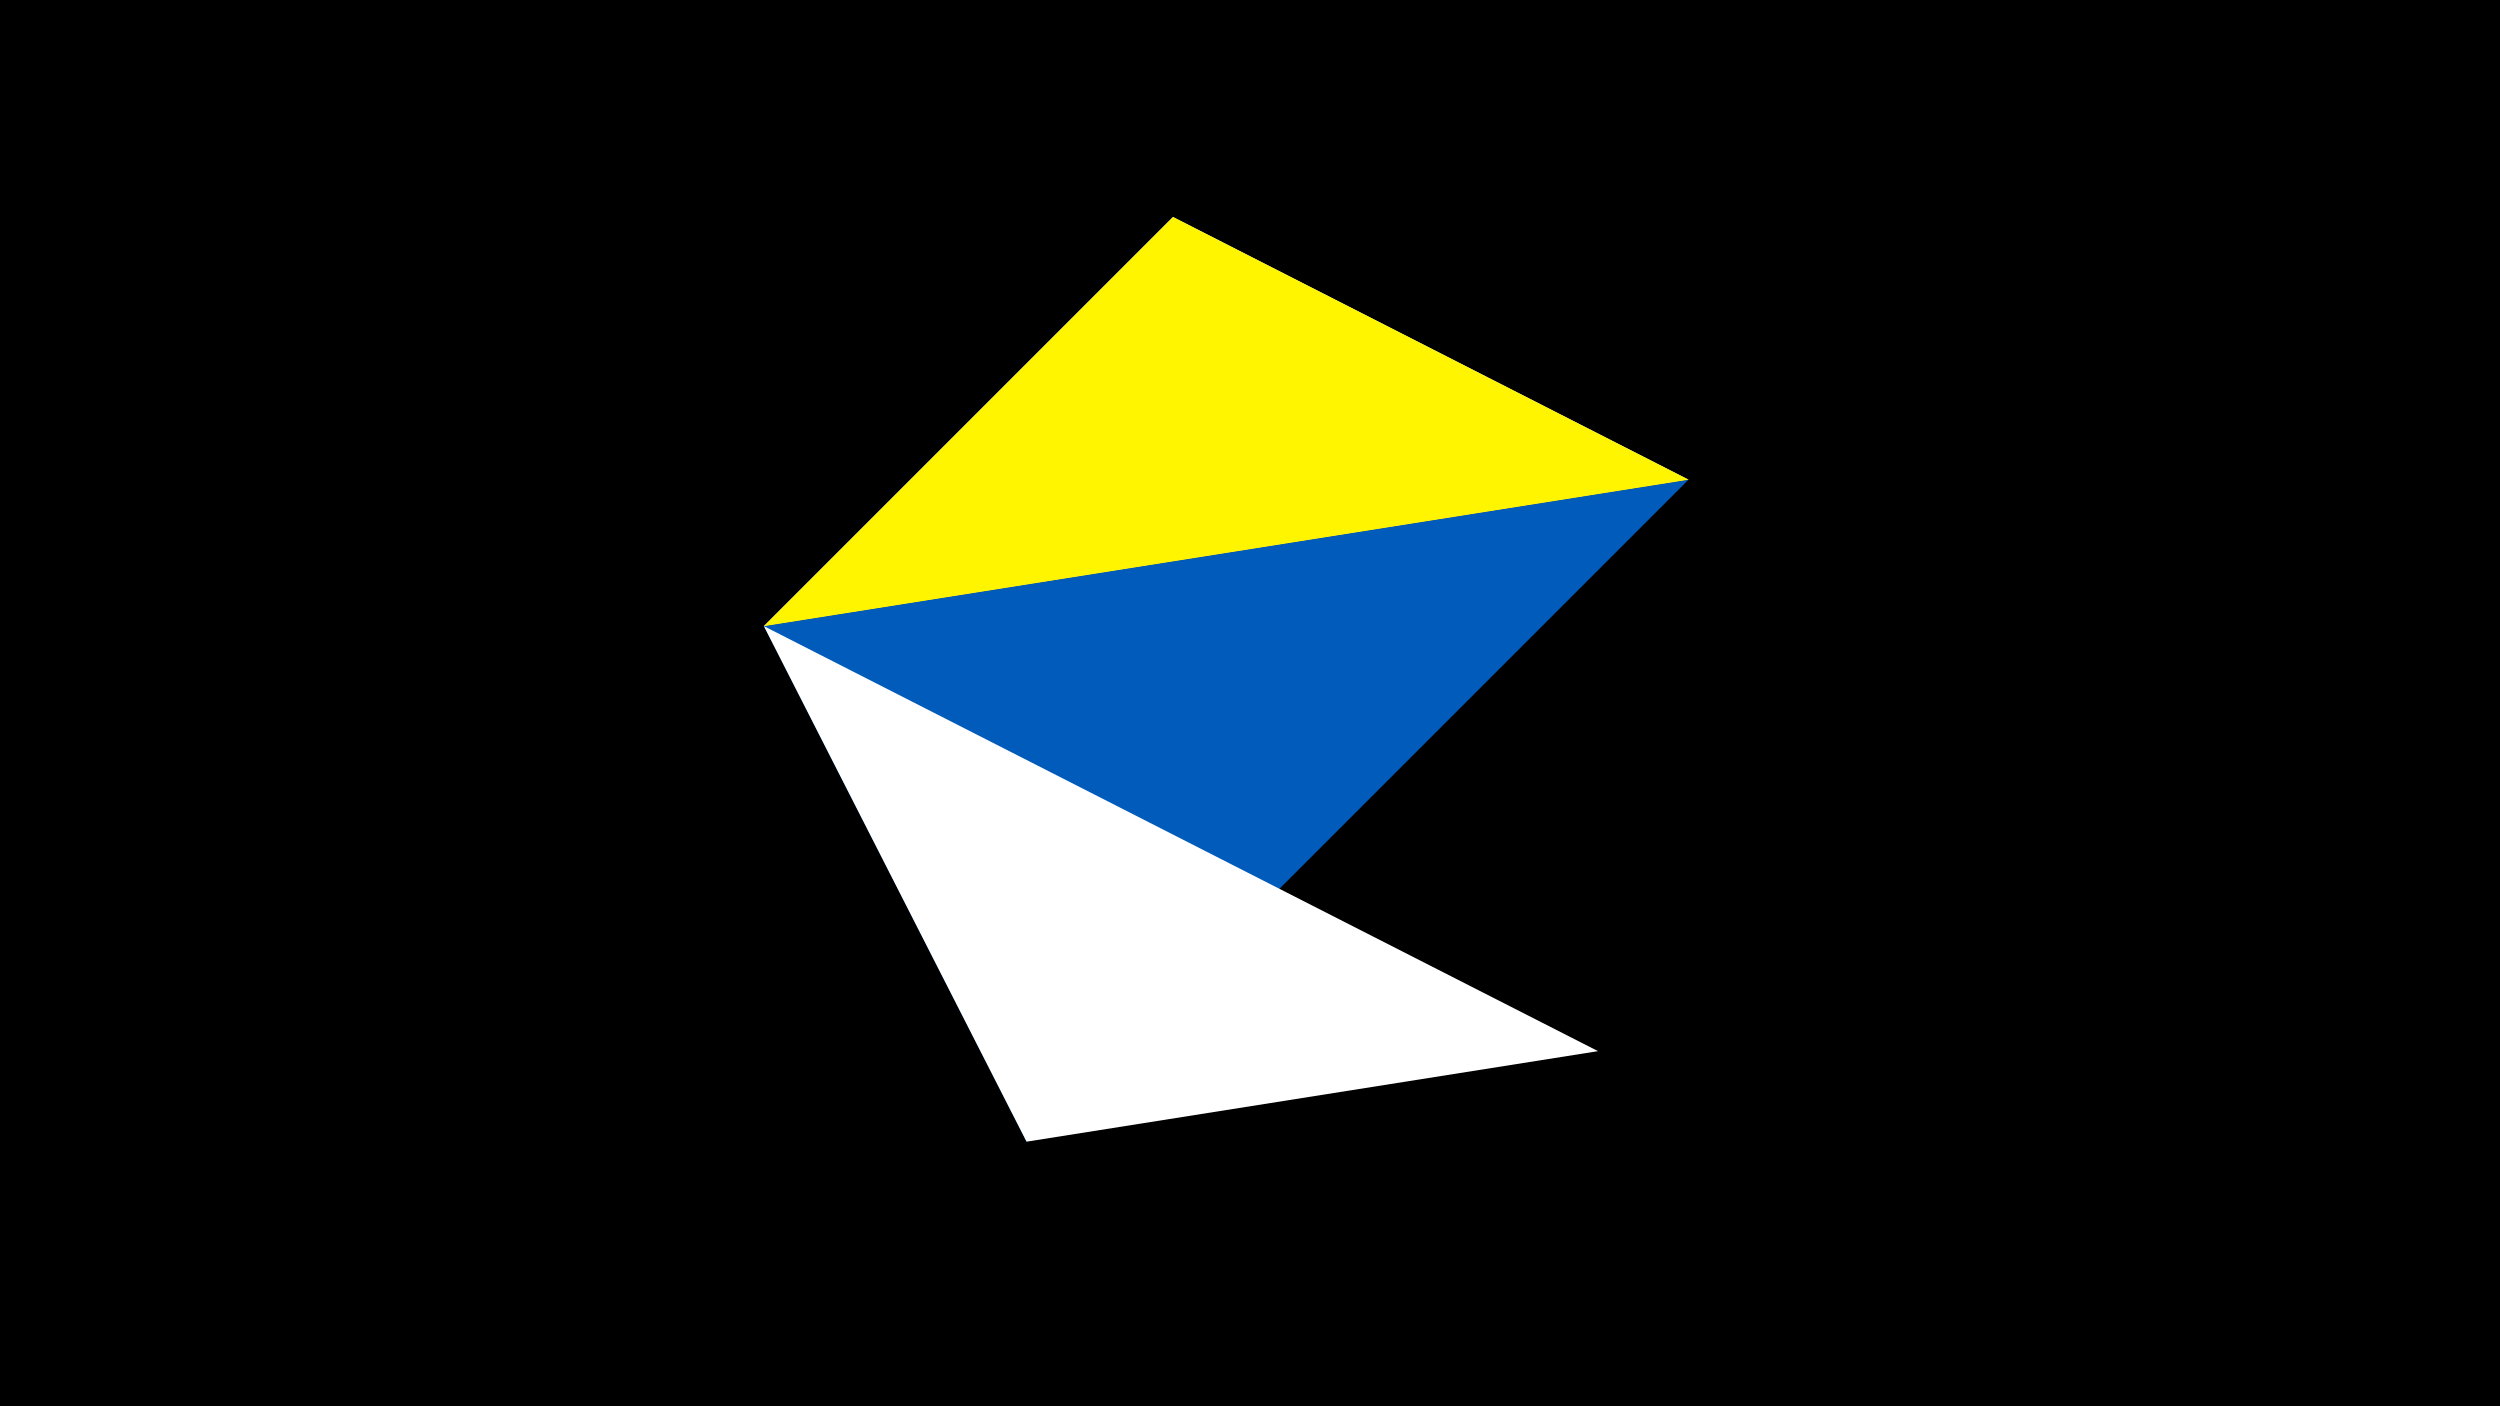 <svg width="1200" height="675" viewBox="-500 -500 1200 675" xmlns="http://www.w3.org/2000/svg"><title>juwel 19317</title><path d="M-500-500h1200v675h-1200z" fill="#000"/><path d="M63.042,-395.841L-133.341,-199.458 310.5,-269.755 Z" fill="#c2e1ff"/><path d="M310.5,-269.755L-7.255,48 -133.341,-199.458 Z" fill="#005bbb"/><path d="M-133.341,-199.458L310.5,-269.755 63.042,-395.841 Z" fill="#fff500"/><path d="M-7.255,48L-133.341,-199.458 267.054,4.554 Z" fill="#fff"/></svg>